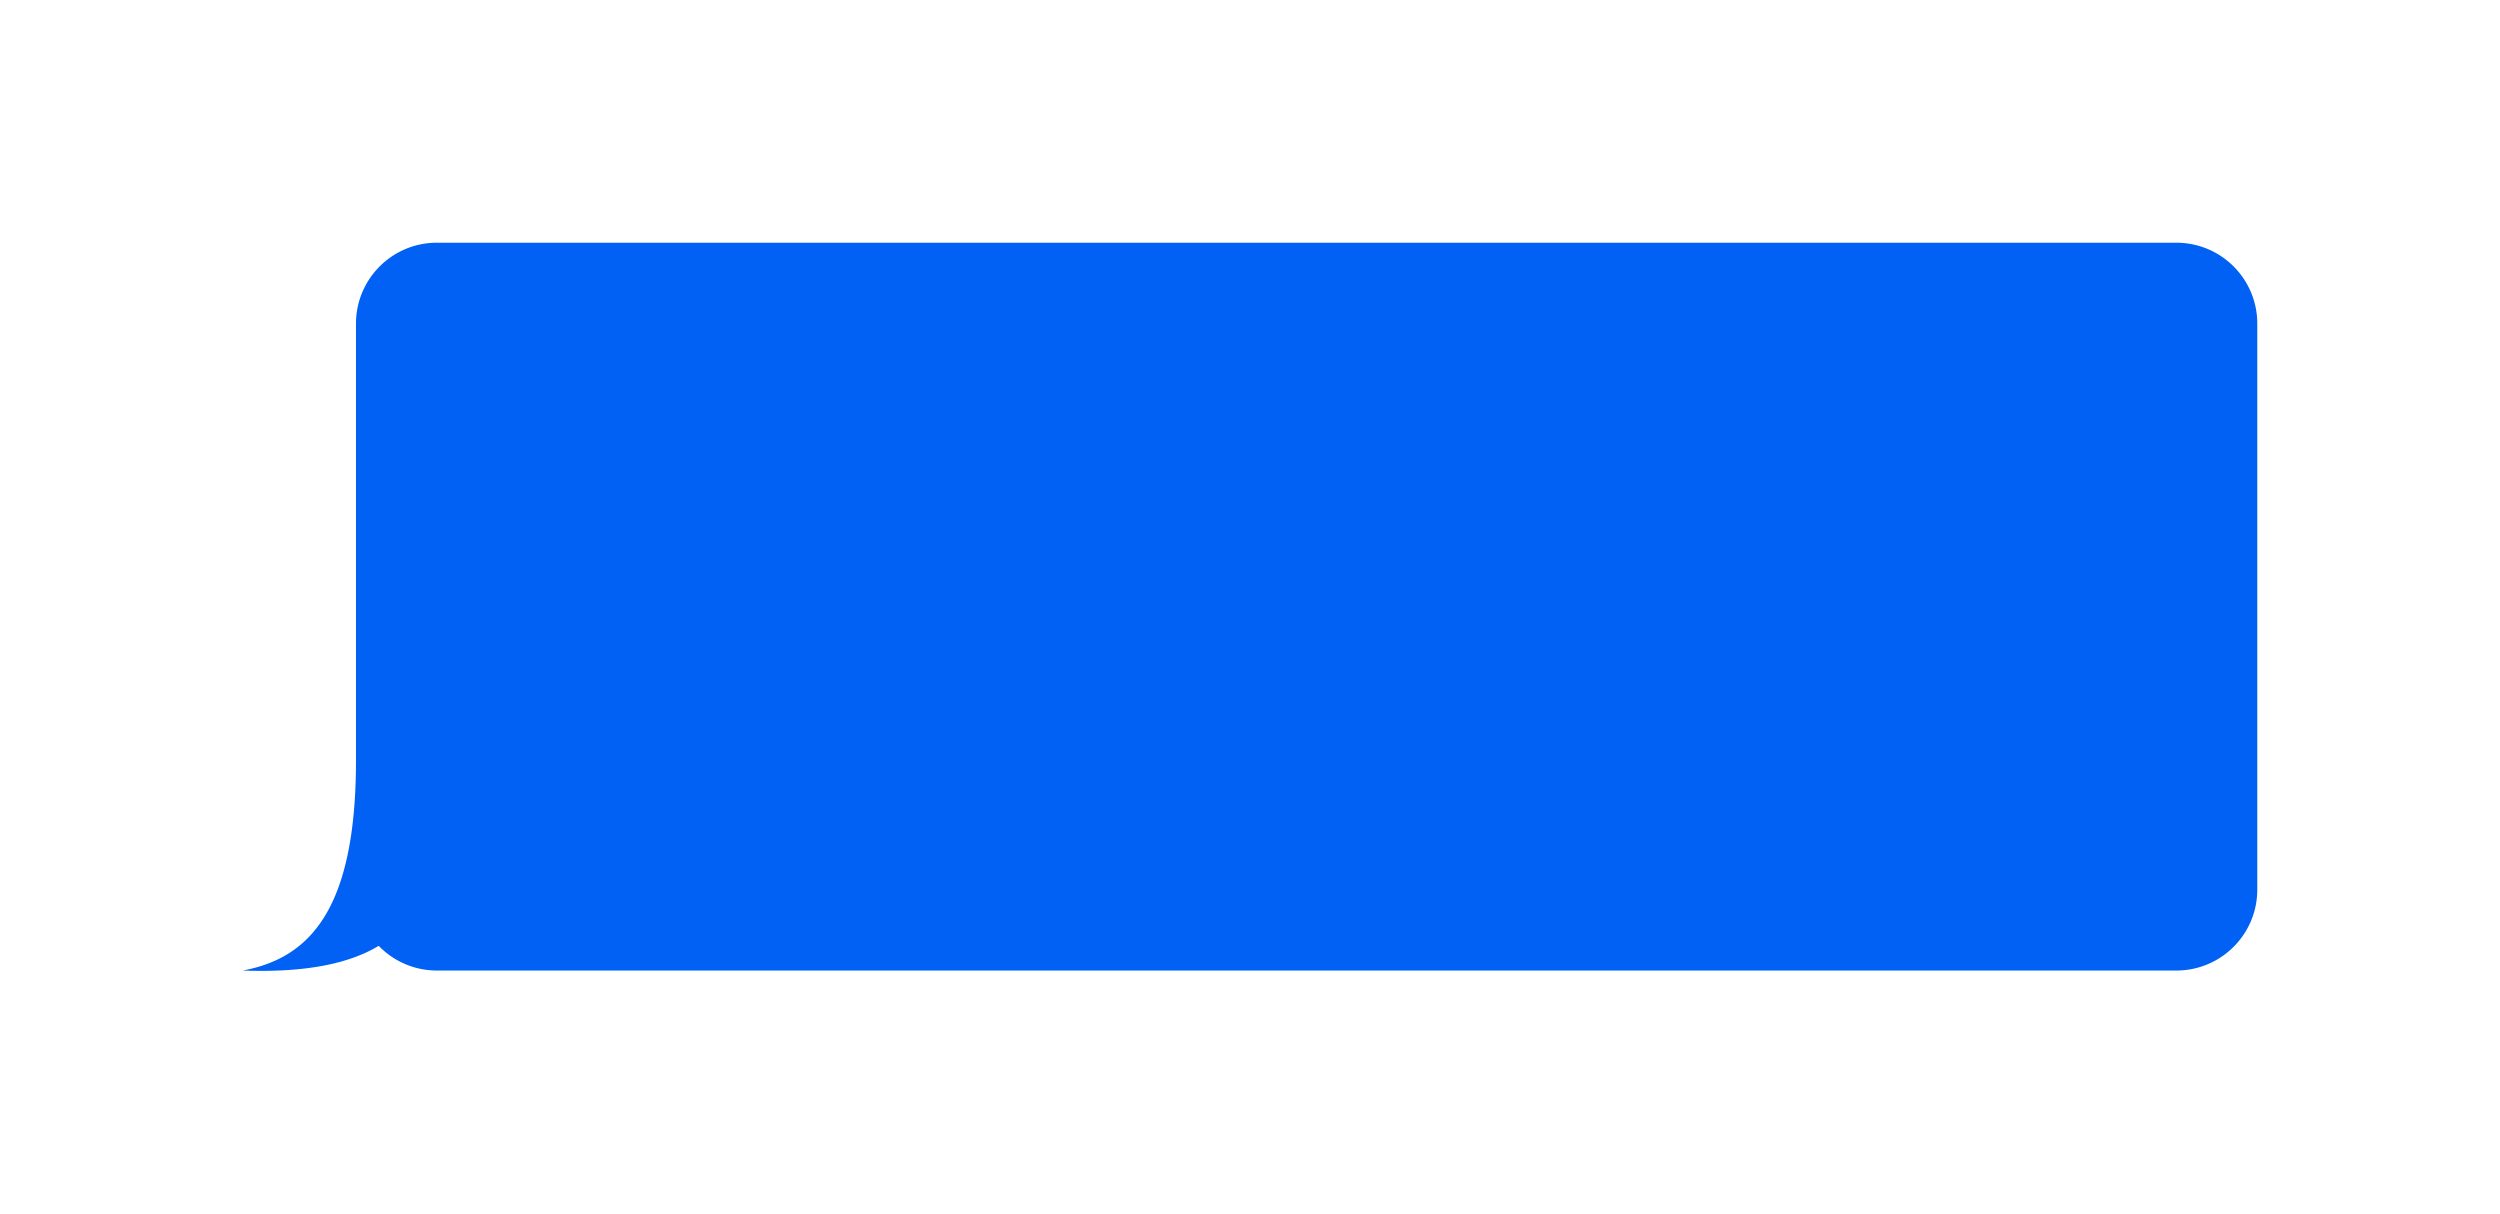 <svg width="618" height="300" fill="none" xmlns="http://www.w3.org/2000/svg"><g filter="url(#filter0_d_1_1750)"><path fill-rule="evenodd" clip-rule="evenodd" d="M108 56c-11.046 0-20 8.954-20 20v107.895c0 36.296-11 48.89-28 52.019 15.539.57 26.362-1.719 33.614-6.106A19.941 19.941 0 00108 235.914h430c11.046 0 20-8.954 20-20V76c0-11.046-8.954-20-20-20H108z" fill="#0061F4"/></g><defs><filter id="filter0_d_1_1750" x="0" y="0" width="618" height="300" filterUnits="userSpaceOnUse" color-interpolation-filters="sRGB"><feFlood flood-opacity="0" result="BackgroundImageFix"/><feColorMatrix in="SourceAlpha" values="0 0 0 0 0 0 0 0 0 0 0 0 0 0 0 0 0 0 127 0" result="hardAlpha"/><feOffset dy="4"/><feGaussianBlur stdDeviation="30"/><feComposite in2="hardAlpha" operator="out"/><feColorMatrix values="0 0 0 0 0 0 0 0 0 0.148 0 0 0 0 0.371 0 0 0 0.05 0"/><feBlend in2="BackgroundImageFix" result="effect1_dropShadow_1_1750"/><feBlend in="SourceGraphic" in2="effect1_dropShadow_1_1750" result="shape"/></filter></defs></svg>